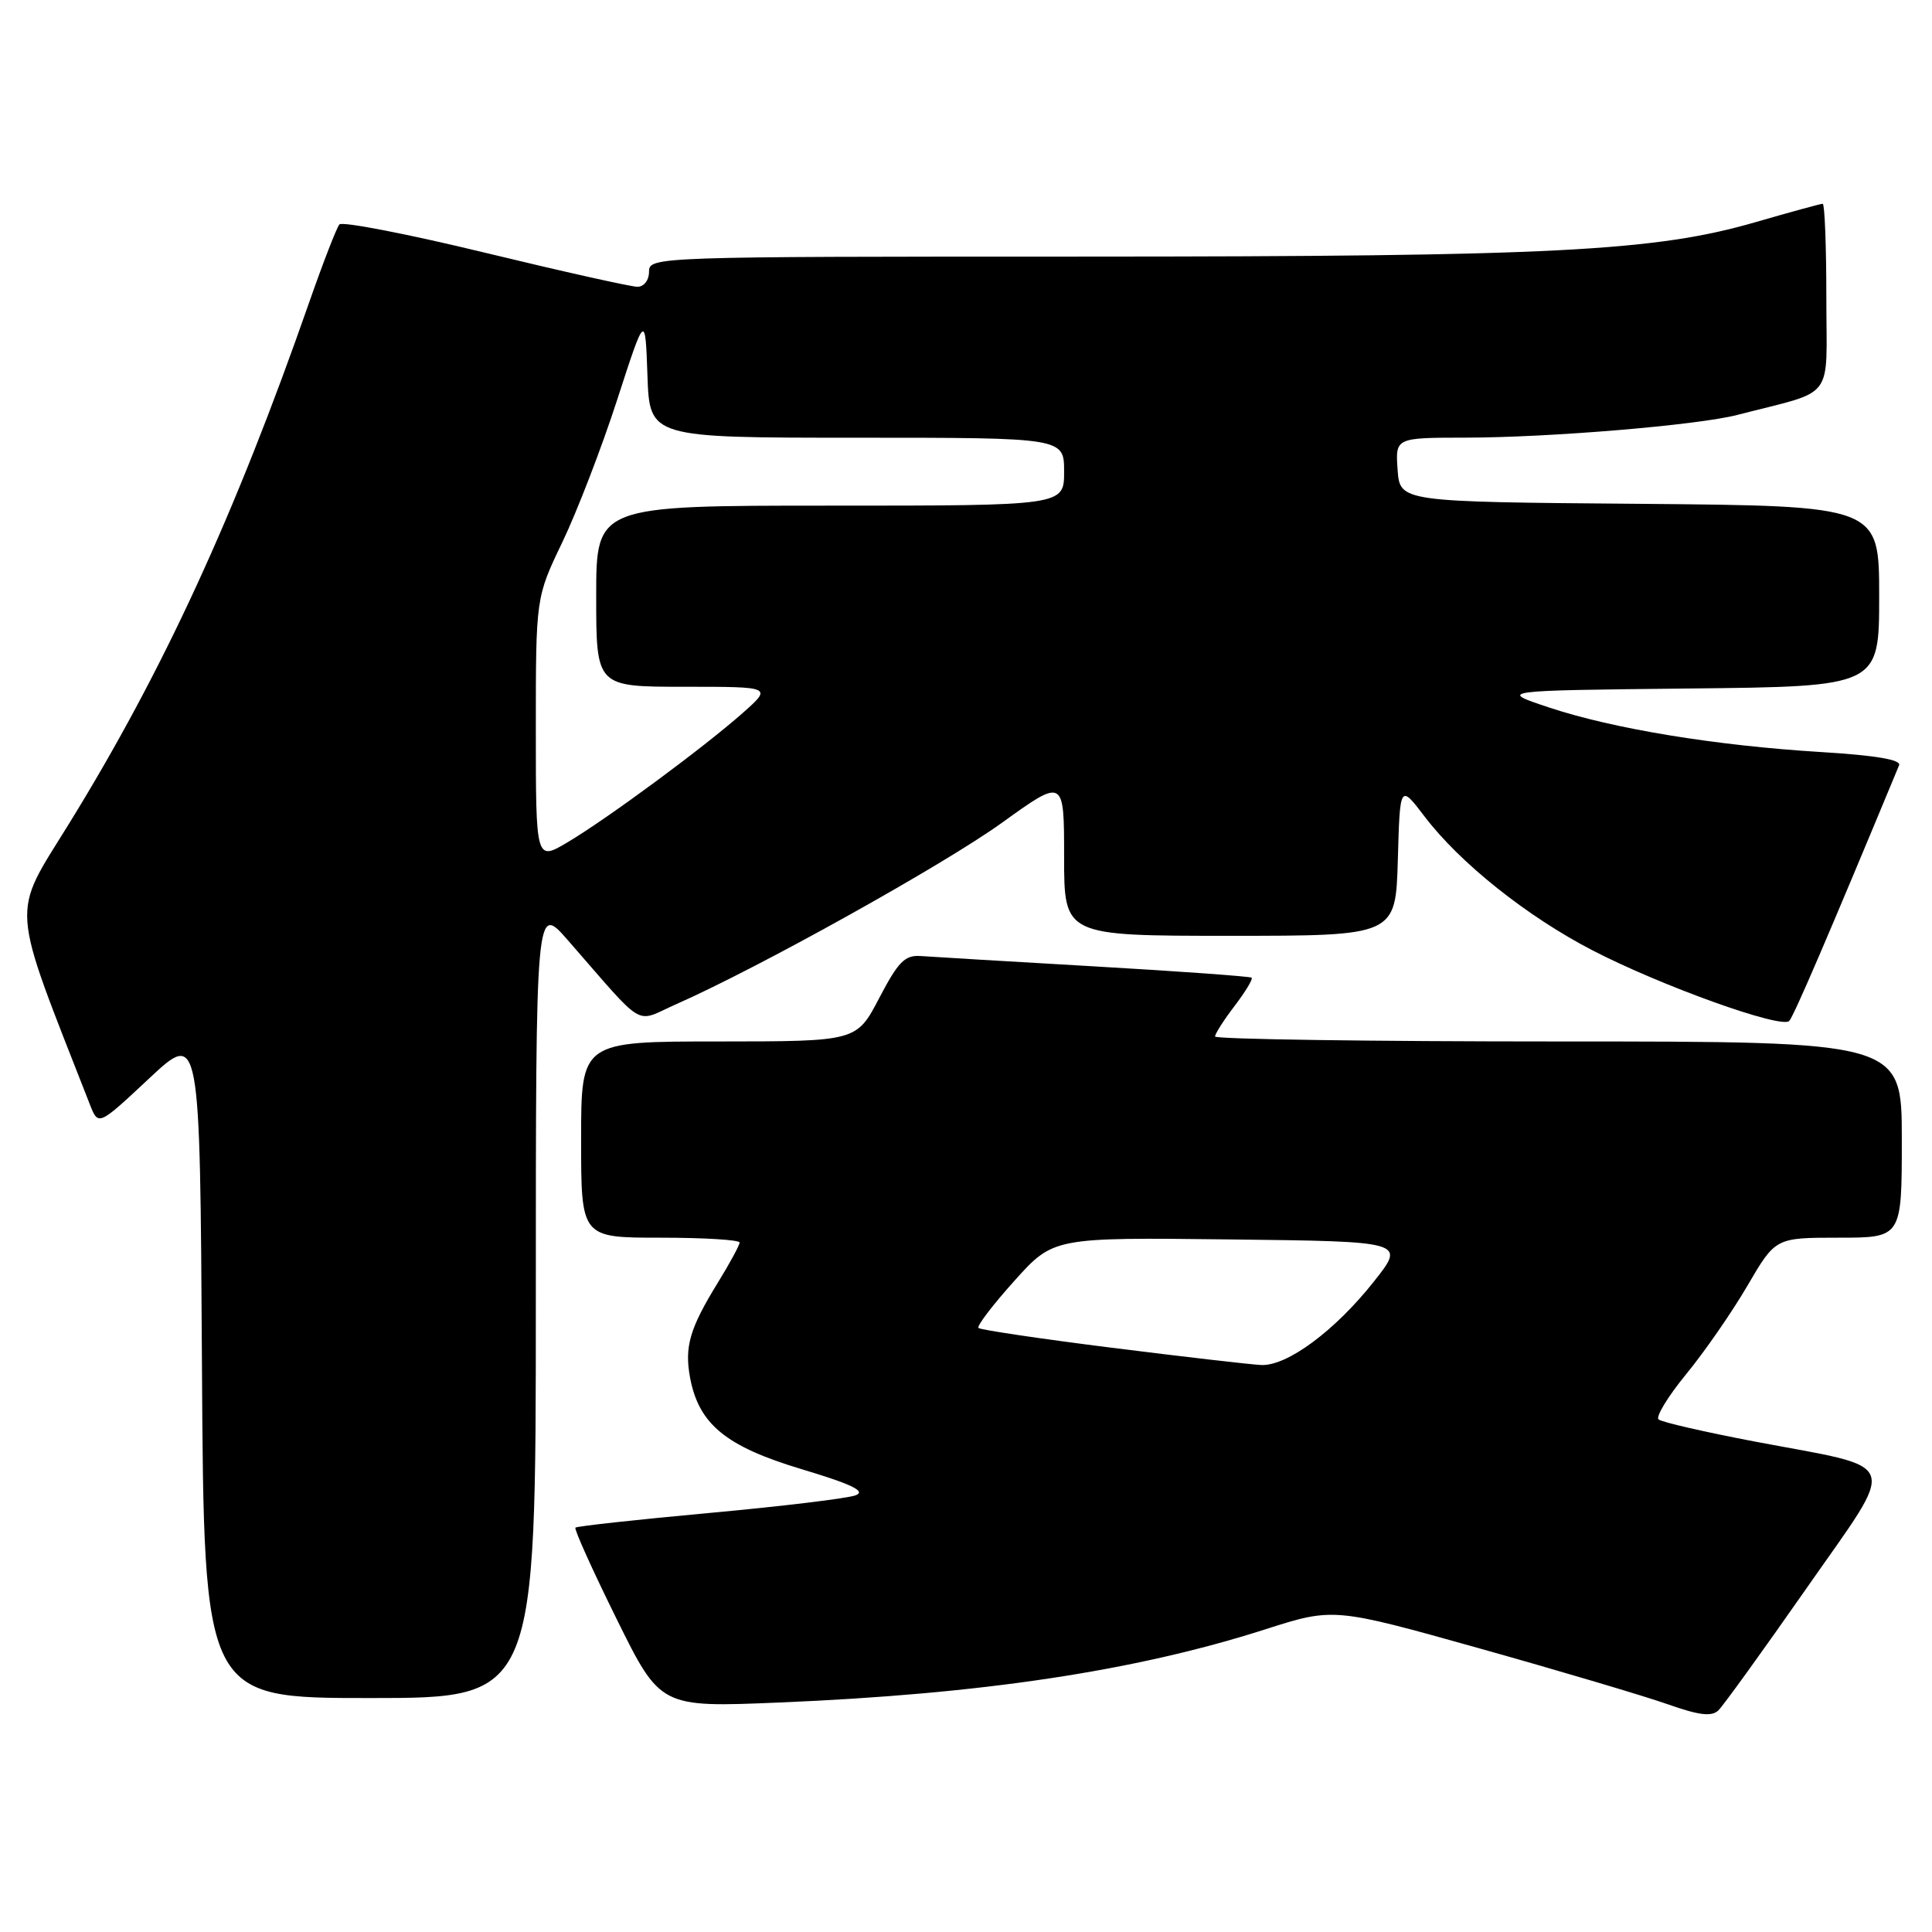 <?xml version="1.0" encoding="UTF-8" standalone="no"?>
<!DOCTYPE svg PUBLIC "-//W3C//DTD SVG 1.1//EN" "http://www.w3.org/Graphics/SVG/1.1/DTD/svg11.dtd" >
<svg xmlns="http://www.w3.org/2000/svg" xmlns:xlink="http://www.w3.org/1999/xlink" version="1.1" viewBox="0 0 256 256">
 <g >
 <path fill="currentColor"
d=" M 239.34 210.50 C 251.58 192.96 252.20 194.74 232.50 191.01 C 225.90 189.75 220.17 188.44 219.77 188.08 C 219.37 187.73 221.01 185.03 223.42 182.09 C 225.84 179.15 229.49 173.88 231.54 170.37 C 235.26 164.00 235.26 164.00 243.63 164.00 C 252.00 164.00 252.00 164.00 252.00 151.00 C 252.00 138.00 252.00 138.00 206.50 138.00 C 181.47 138.00 161.00 137.70 161.00 137.34 C 161.00 136.98 162.17 135.15 163.60 133.28 C 165.03 131.40 166.04 129.73 165.85 129.55 C 165.66 129.38 156.28 128.70 145.00 128.05 C 133.72 127.40 123.38 126.78 122.00 126.68 C 119.90 126.53 119.02 127.43 116.50 132.25 C 113.50 137.99 113.50 137.99 95.25 138.00 C 77.00 138.00 77.00 138.00 77.00 151.00 C 77.00 164.00 77.00 164.00 87.50 164.00 C 93.28 164.00 98.00 164.29 98.00 164.64 C 98.00 164.99 96.71 167.38 95.13 169.94 C 91.38 176.03 90.68 178.45 91.44 182.56 C 92.60 188.72 96.18 191.66 106.21 194.67 C 112.87 196.67 114.78 197.59 113.39 198.13 C 112.35 198.54 103.65 199.59 94.05 200.47 C 84.45 201.35 76.44 202.23 76.25 202.42 C 76.05 202.61 78.51 208.05 81.70 214.51 C 87.50 226.25 87.50 226.25 103.29 225.59 C 130.05 224.48 150.40 221.42 167.61 215.91 C 176.71 213.00 176.71 213.00 196.11 218.44 C 206.77 221.43 217.97 224.76 221.00 225.83 C 225.13 227.29 226.80 227.49 227.69 226.64 C 228.34 226.01 233.58 218.75 239.34 210.50 Z  M 71.00 172.36 C 71.00 119.72 71.00 119.72 75.25 124.59 C 85.72 136.57 83.98 135.54 89.56 133.08 C 100.47 128.27 124.98 114.62 132.75 109.03 C 141.00 103.09 141.00 103.09 141.00 113.55 C 141.00 124.00 141.00 124.00 162.97 124.00 C 184.93 124.00 184.93 124.00 185.22 113.95 C 185.50 103.90 185.50 103.90 188.77 108.20 C 193.45 114.35 202.32 121.42 211.00 125.92 C 220.10 130.63 236.05 136.36 237.08 135.28 C 237.68 134.66 242.29 123.93 251.64 101.40 C 251.95 100.67 248.52 100.09 241.30 99.65 C 227.34 98.80 213.77 96.57 205.27 93.75 C 198.50 91.50 198.50 91.50 223.75 91.23 C 249.00 90.97 249.00 90.97 249.00 79.00 C 249.00 67.03 249.00 67.03 217.25 66.76 C 185.50 66.50 185.50 66.50 185.19 62.25 C 184.89 58.00 184.89 58.00 194.19 57.99 C 205.32 57.98 224.99 56.34 230.24 54.97 C 243.37 51.57 242.00 53.38 242.00 39.46 C 242.00 32.61 241.78 27.00 241.52 27.00 C 241.25 27.00 237.26 28.09 232.64 29.43 C 219.30 33.30 205.76 33.99 143.75 34.00 C 86.67 34.00 86.00 34.02 86.00 36.00 C 86.00 37.13 85.33 38.00 84.46 38.00 C 83.62 38.00 74.53 35.97 64.28 33.49 C 54.02 31.00 45.33 29.32 44.97 29.74 C 44.61 30.16 42.82 34.77 40.99 40.00 C 31.14 68.23 21.63 88.90 9.19 109.07 C 1.42 121.66 1.23 119.04 11.91 146.35 C 13.03 149.20 13.03 149.20 19.76 142.90 C 26.50 136.60 26.50 136.60 26.76 180.80 C 27.02 225.00 27.02 225.00 49.01 225.00 C 71.00 225.00 71.00 225.00 71.00 172.36 Z  M 147.29 178.58 C 137.83 177.39 129.89 176.21 129.65 175.96 C 129.41 175.71 131.55 172.90 134.40 169.73 C 139.58 163.96 139.58 163.96 162.92 164.23 C 186.25 164.50 186.25 164.50 182.08 169.77 C 176.90 176.33 170.54 181.04 167.10 180.87 C 165.67 180.80 156.76 179.77 147.29 178.58 Z  M 71.00 96.64 C 71.00 79.16 71.00 79.16 74.52 71.83 C 76.45 67.80 79.72 59.33 81.77 53.00 C 85.50 41.50 85.50 41.50 85.79 49.75 C 86.08 58.00 86.08 58.00 113.54 58.00 C 141.00 58.00 141.00 58.00 141.00 62.50 C 141.00 67.00 141.00 67.00 110.00 67.00 C 79.00 67.00 79.00 67.00 79.00 79.00 C 79.00 91.00 79.00 91.00 90.67 91.00 C 102.33 91.00 102.33 91.00 98.42 94.47 C 93.24 99.05 80.57 108.41 75.25 111.58 C 71.00 114.11 71.00 114.11 71.00 96.64 Z "/>
</g>
</svg>
